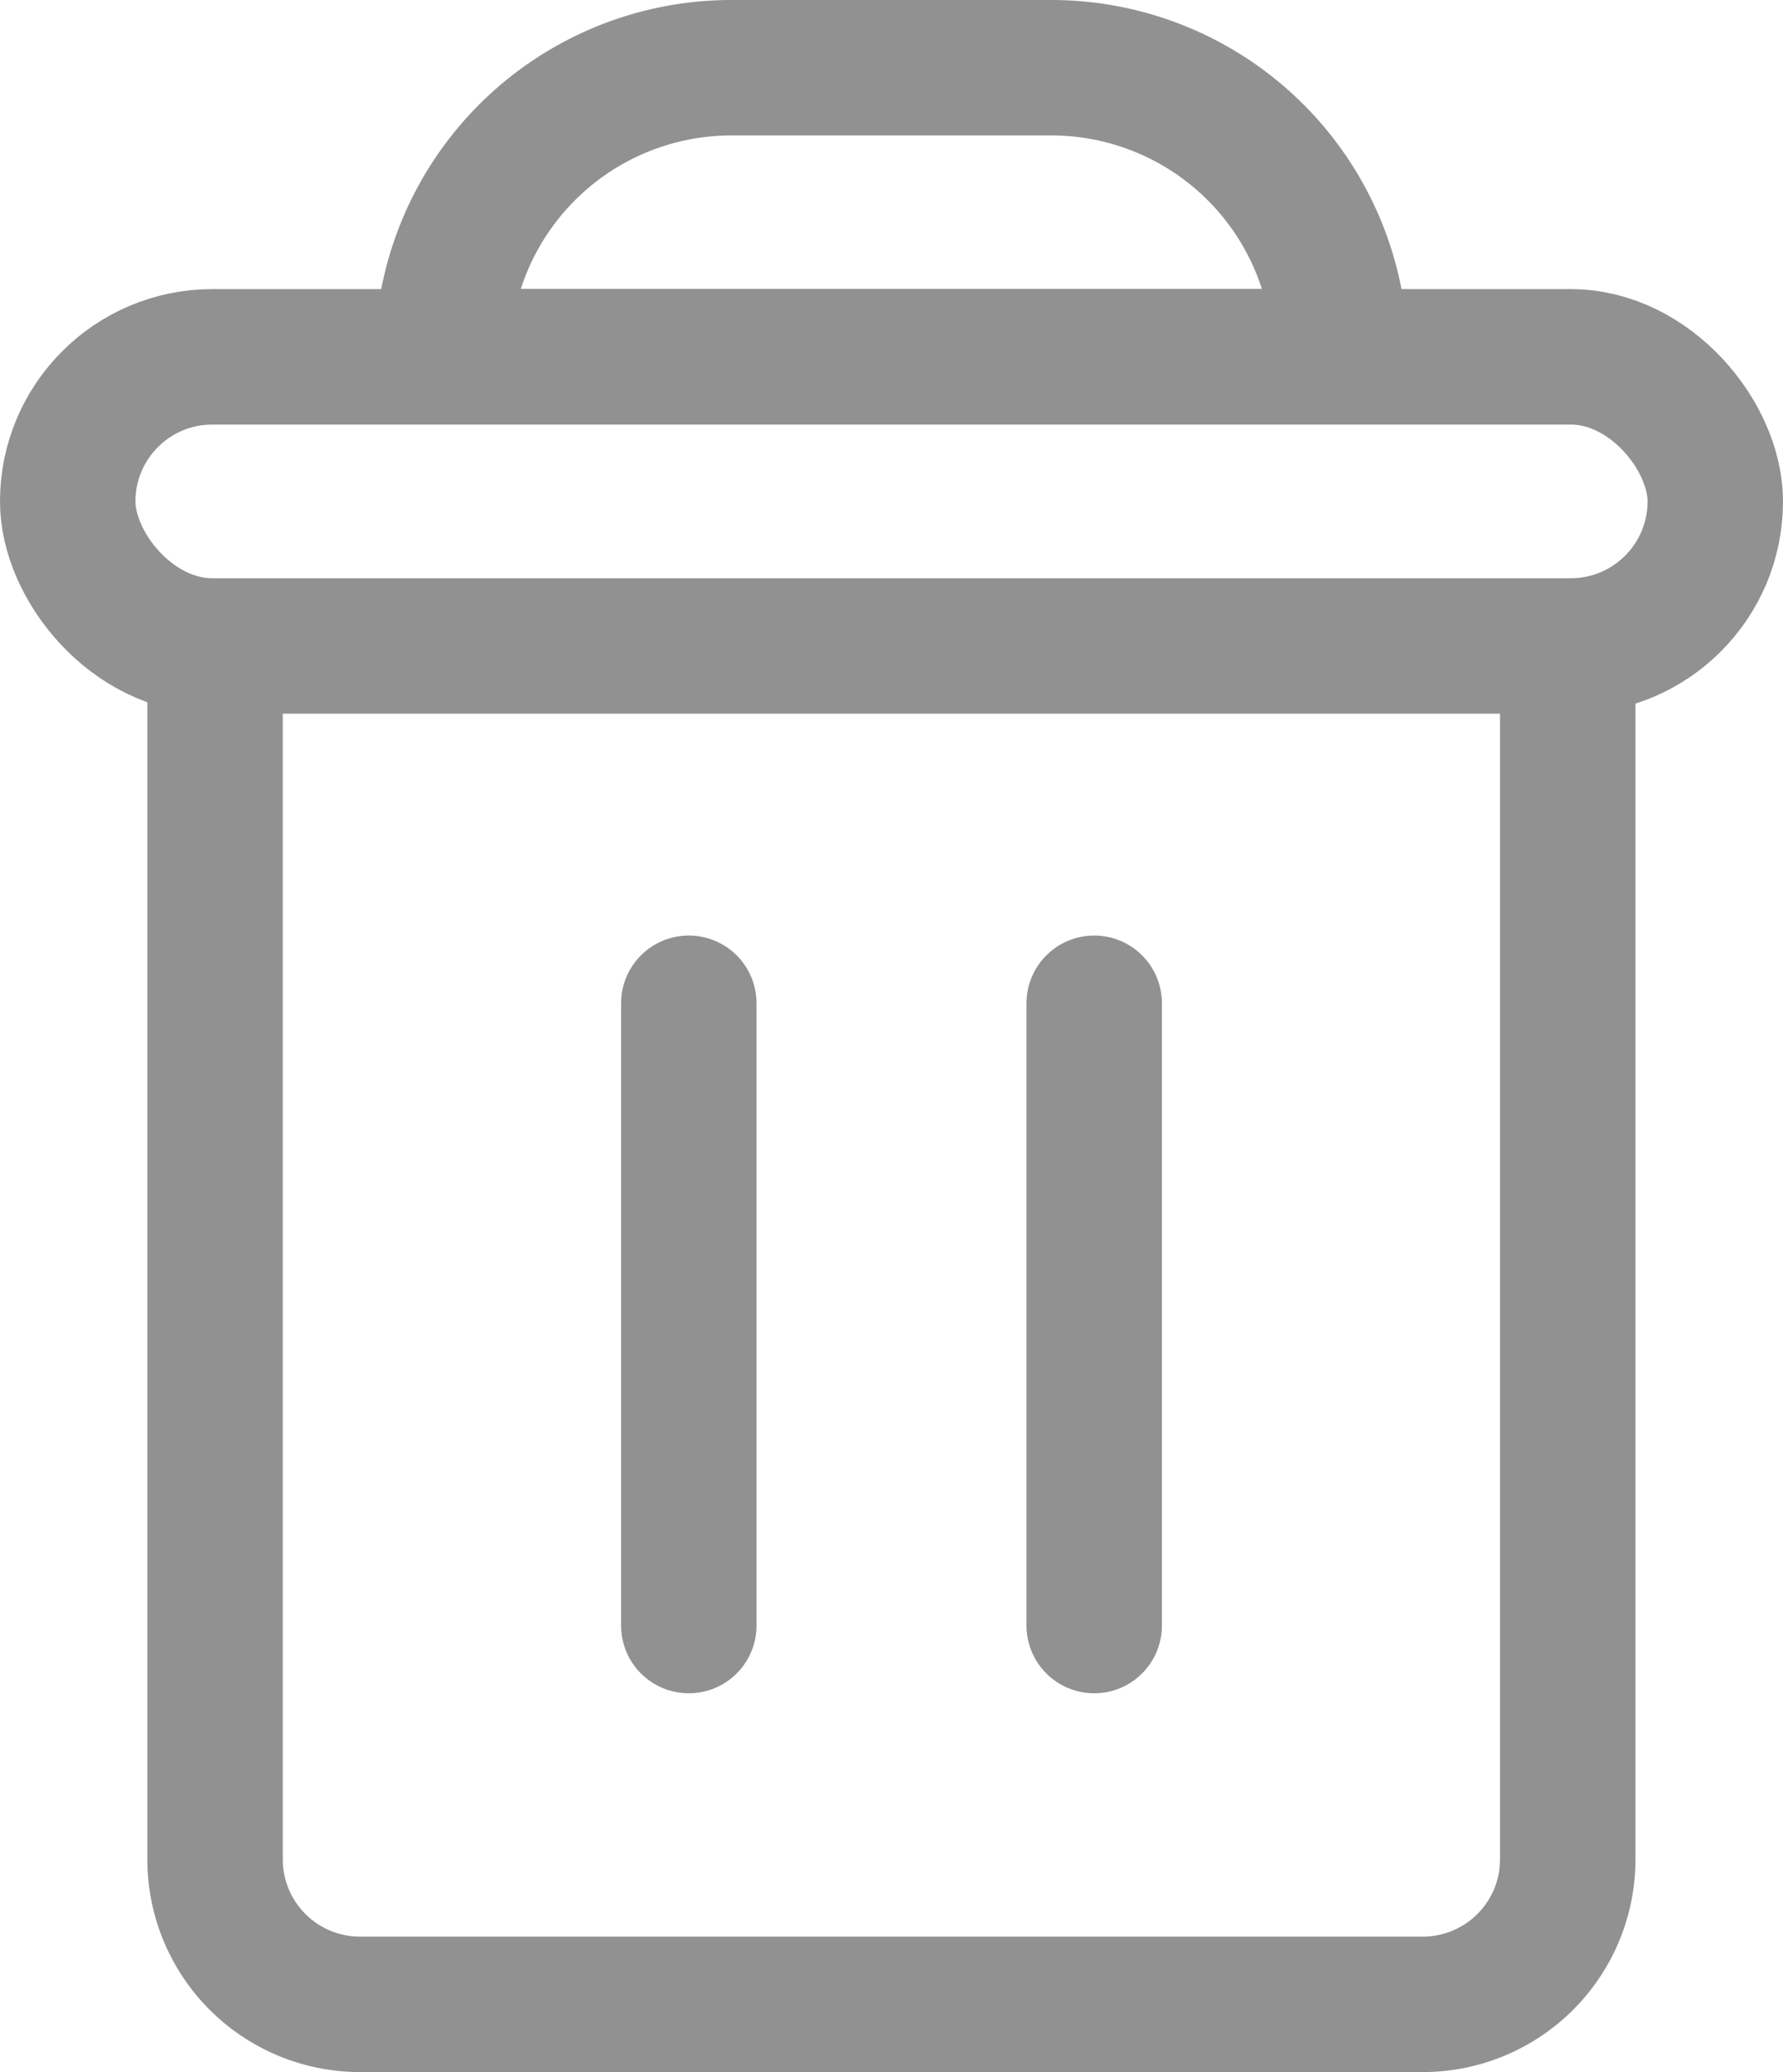 <svg xmlns="http://www.w3.org/2000/svg" width="19.748" height="22.95" viewBox="0 0 19.748 22.95"><defs><style>.a,.b{fill:none;stroke:#919191;stroke-width:1.5px;}.a{stroke-miterlimit:10;}.b{stroke-linecap:round;stroke-linejoin:round;}</style></defs><g transform="translate(0.75 0.75)"><g transform="translate(0 0)"><rect class="a" width="18.248" height="3.202" rx="1.601" transform="translate(0 3.202)"/><path class="a" d="M711.924,406.861v13.444a1.606,1.606,0,0,0,1.6,1.6h11.782a1.606,1.606,0,0,0,1.6-1.6V406.861" transform="translate(-710.292 -400.457)"/><path class="a" d="M3.2,0H6.743a3.2,3.2,0,0,1,3.2,3.2v0a0,0,0,0,1,0,0H0a0,0,0,0,1,0,0v0A3.2,3.2,0,0,1,3.2,0Z" transform="translate(4.151)"/><g transform="translate(6.879 10.361)"><line class="b" y2="6.892" transform="translate(4.49)"/><line class="b" y2="6.892" transform="translate(0)"/></g></g></g></svg>